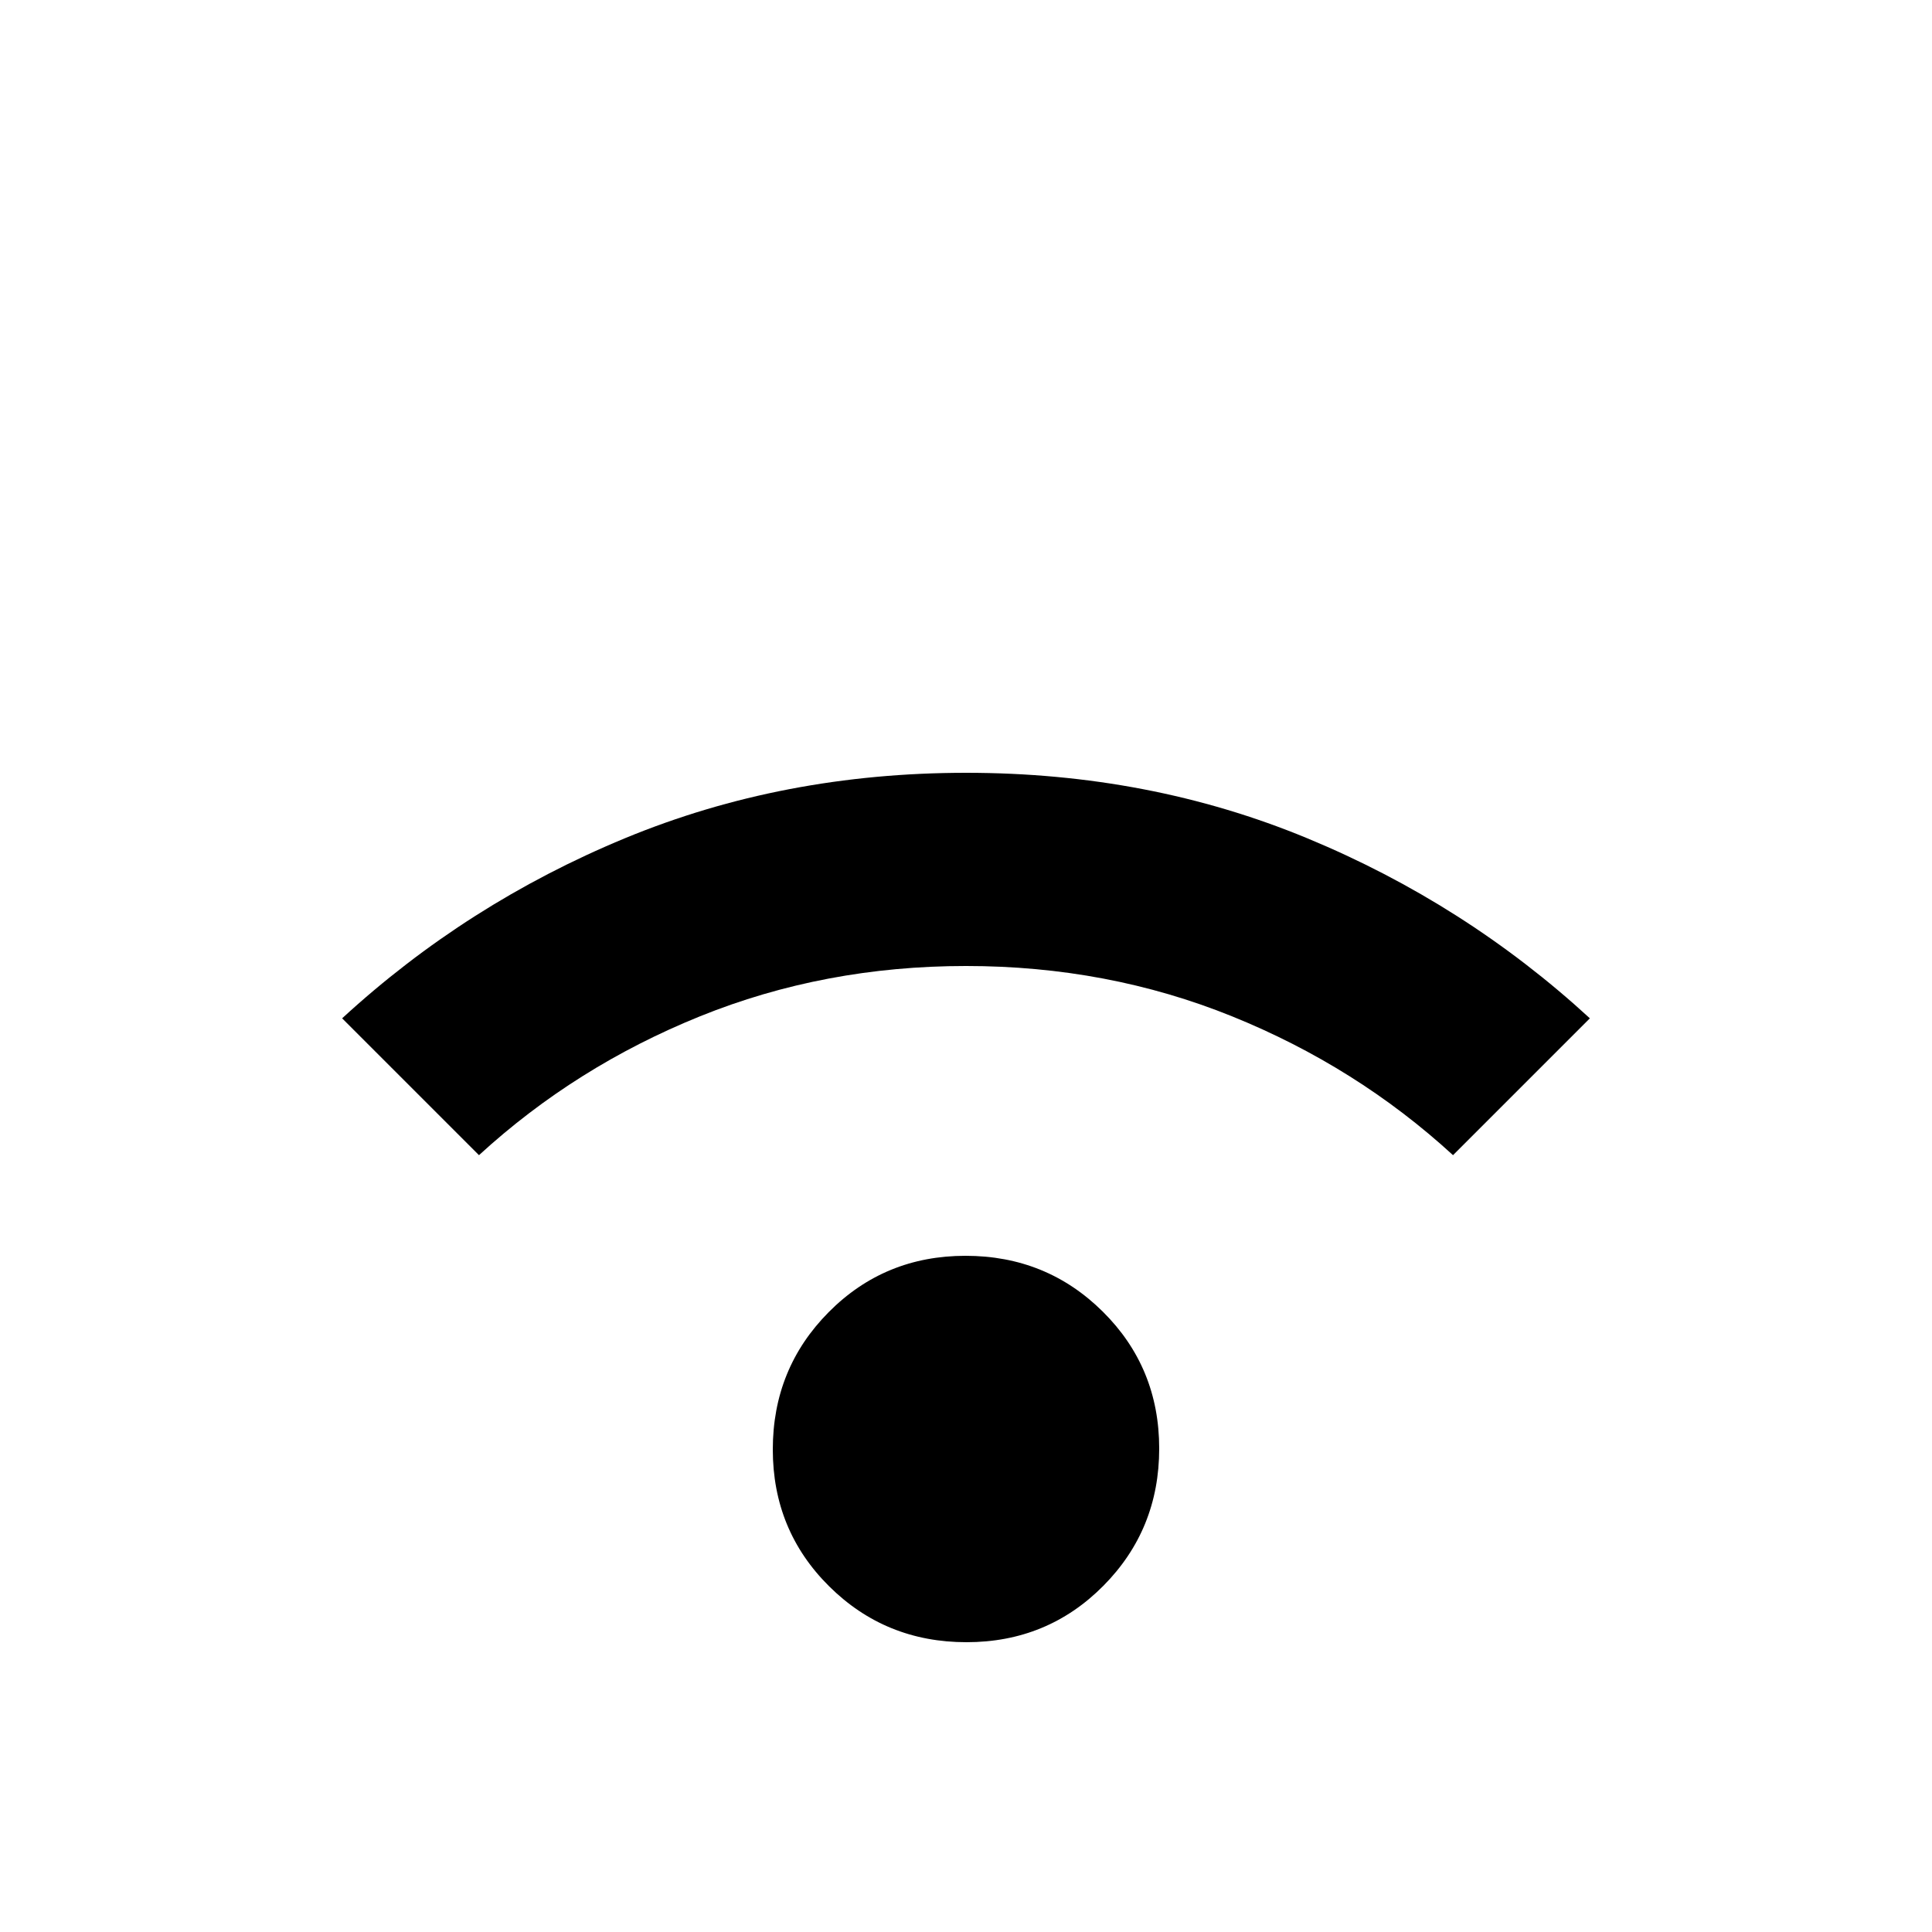 <svg xmlns="http://www.w3.org/2000/svg" height="20" viewBox="0 -960 960 960" width="20"><path d="M480.23-144Q440-144 412-171.77q-28-27.78-28-68Q384-280 411.77-308q27.78-28 68-28Q520-336 548-308.23q28 27.78 28 68Q576-200 548.23-172q-27.78 28-68 28ZM238-386l-68-68q62-57 140.57-89.5 78.58-32.5 169.5-32.5 90.93 0 169.43 32.5T790-454l-68 68q-48-44-109.82-69-61.83-25-132.18-25-70.35 0-132.18 25Q286-430 238-386Z"/></svg>